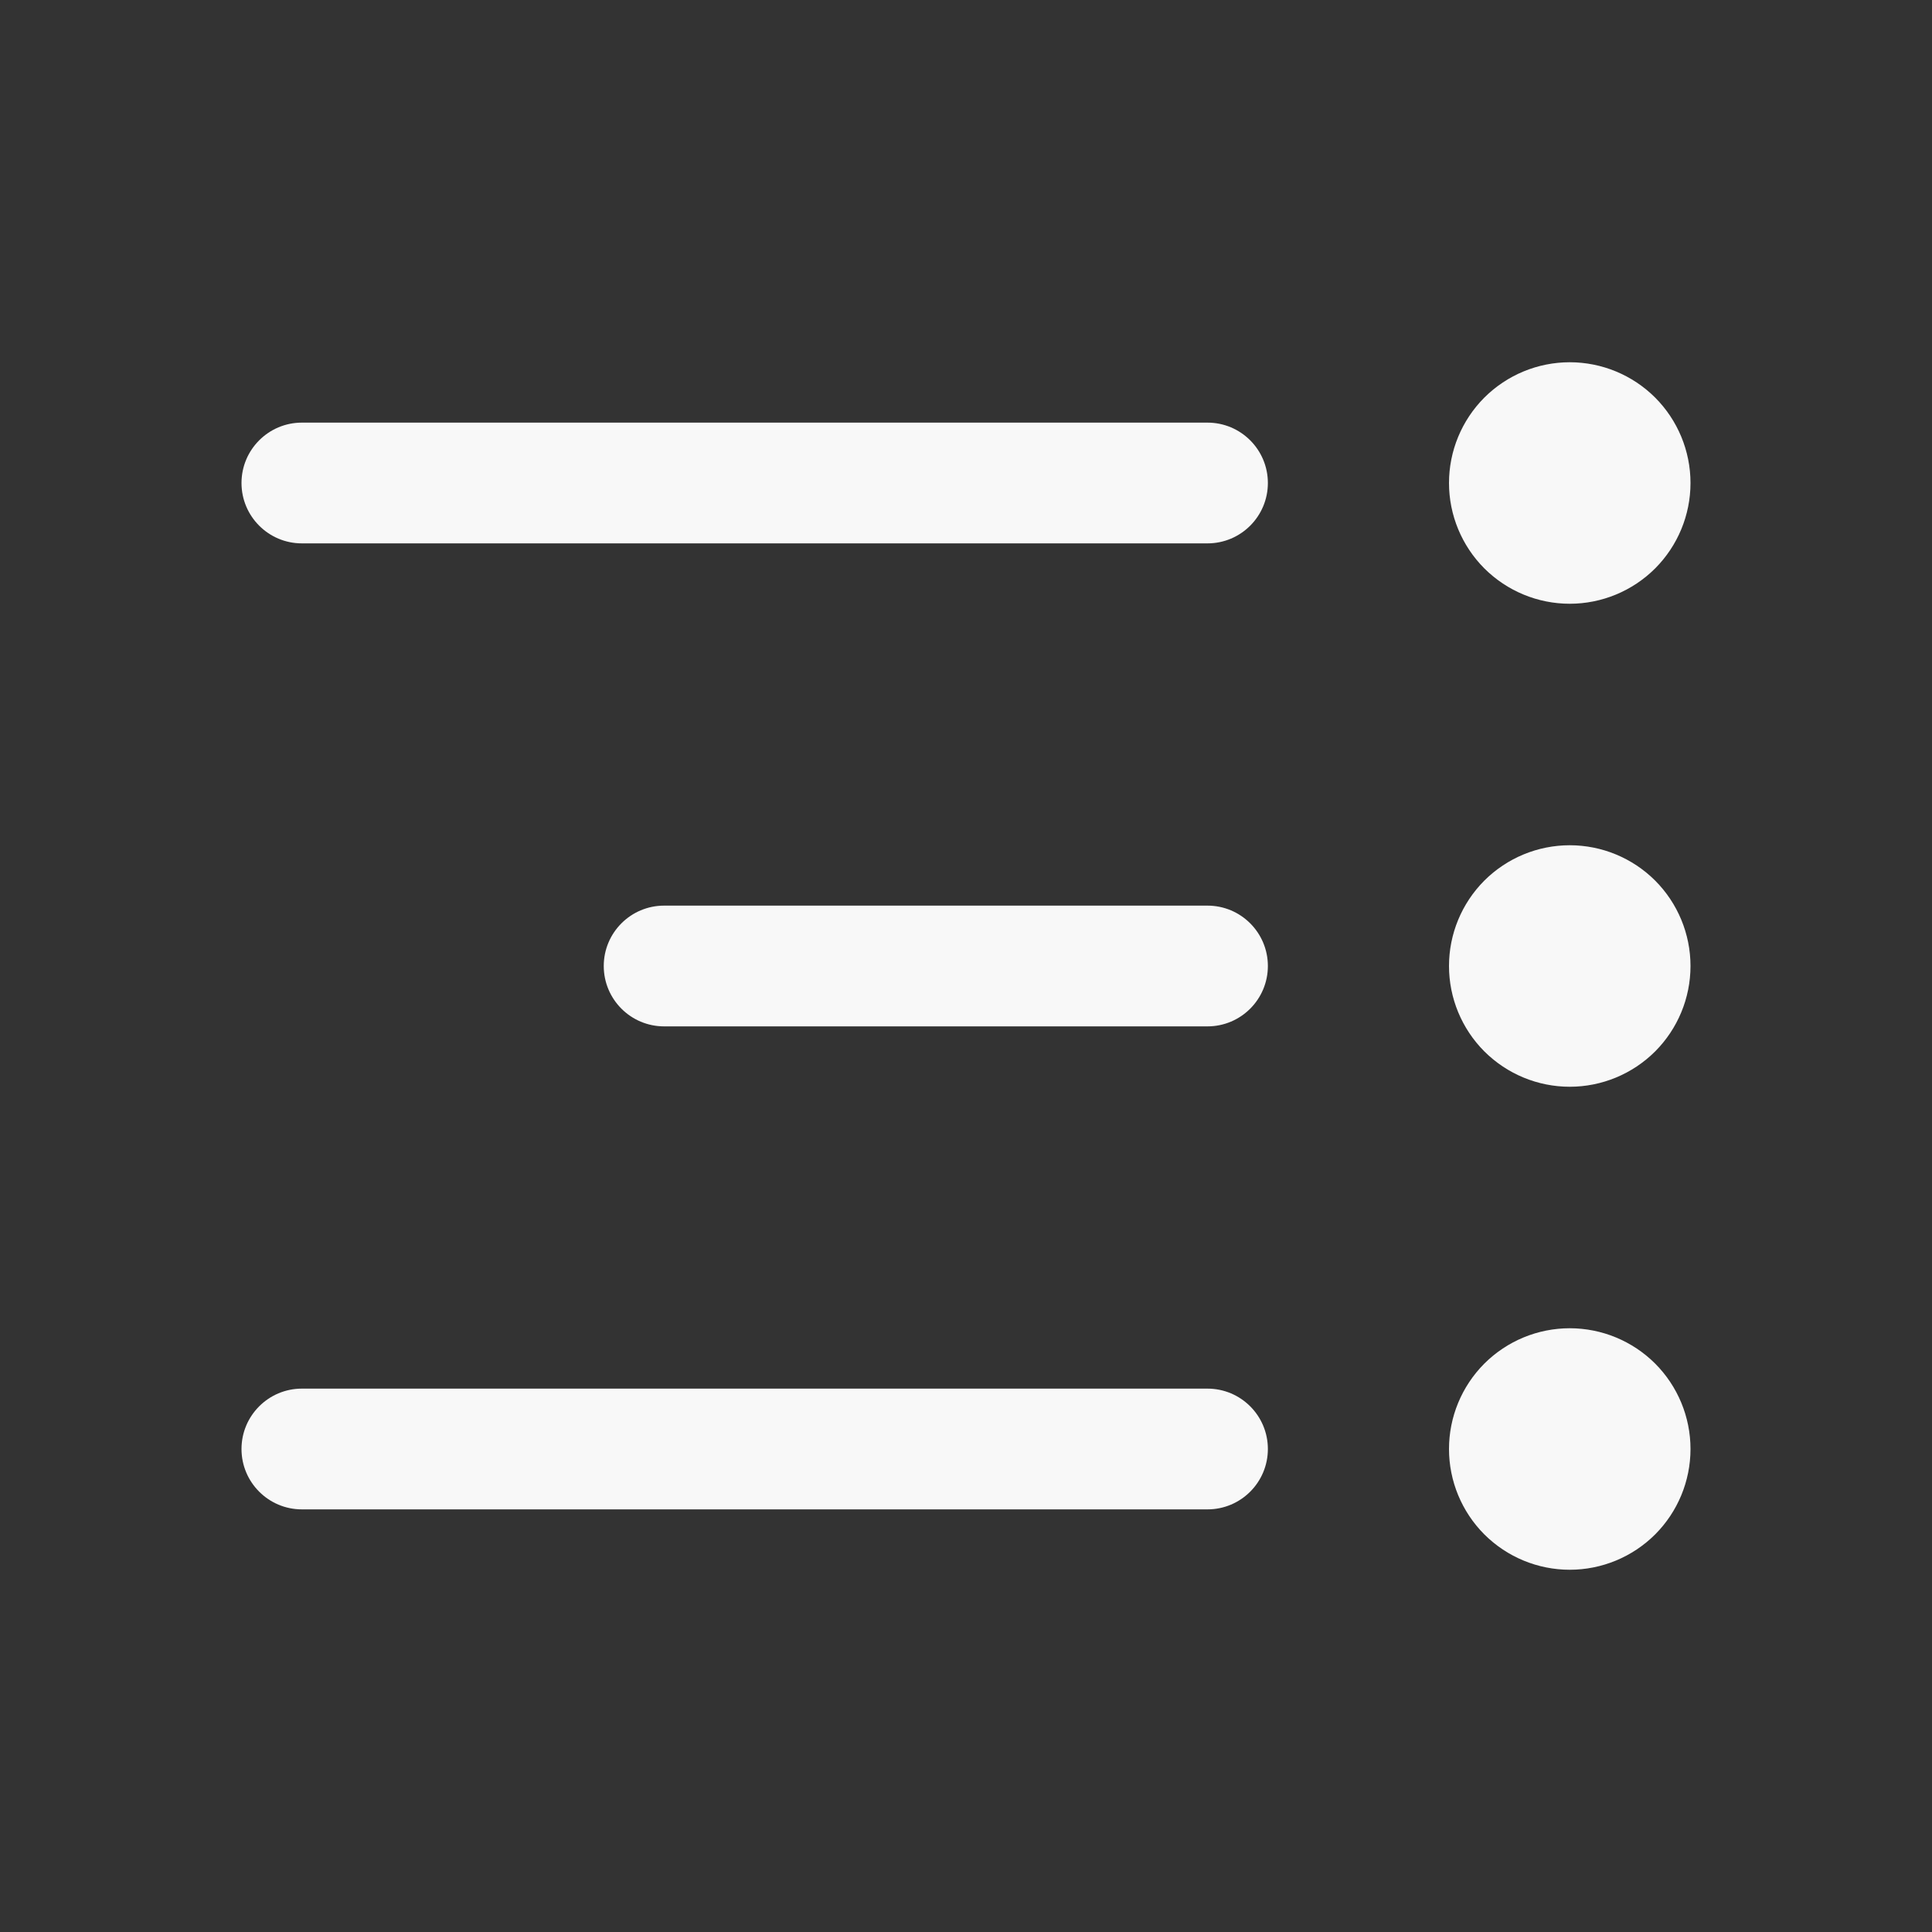 <svg width="24" height="24" viewBox="0 0 24 24" fill="none" xmlns="http://www.w3.org/2000/svg">
<rect x="0" y="0" width="24" height="24" fill="#333333" stroke="none"/>
<path fill-rule="evenodd" clip-rule="evenodd" d="M20.561 4.939C20.279 4.658 19.898 4.5 19.5 4.5C19.102 4.5 18.721 4.658 18.439 4.939C18.158 5.221 18 5.602 18 6C18 6.398 18.158 6.779 18.439 7.061C18.721 7.342 19.102 7.5 19.5 7.5C19.898 7.5 20.279 7.342 20.561 7.061C20.842 6.779 21 6.398 21 6C21 5.602 20.842 5.221 20.561 4.939ZM15.75 6C15.75 5.586 15.414 5.25 15 5.25H3.75C3.336 5.25 3 5.586 3 6C3 6.414 3.336 6.75 3.75 6.75H15C15.414 6.75 15.75 6.414 15.75 6ZM20.561 10.939C20.279 10.658 19.898 10.5 19.5 10.5C19.102 10.5 18.721 10.658 18.439 10.939C18.158 11.221 18 11.602 18 12C18 12.398 18.158 12.779 18.439 13.061C18.721 13.342 19.102 13.5 19.5 13.5C19.898 13.5 20.279 13.342 20.561 13.061C20.842 12.779 21 12.398 21 12C21 11.602 20.842 11.221 20.561 10.939ZM15.75 12C15.75 11.586 15.414 11.25 15 11.25H8.25C7.836 11.25 7.5 11.586 7.5 12C7.5 12.414 7.836 12.75 8.25 12.75H15C15.414 12.75 15.75 12.414 15.75 12ZM20.561 16.939C20.279 16.658 19.898 16.5 19.5 16.5C19.102 16.5 18.721 16.658 18.439 16.939C18.158 17.221 18 17.602 18 18C18 18.398 18.158 18.779 18.439 19.061C18.721 19.342 19.102 19.5 19.5 19.5C19.898 19.5 20.279 19.342 20.561 19.061C20.842 18.779 21 18.398 21 18C21 17.602 20.842 17.221 20.561 16.939ZM15.75 18C15.75 17.586 15.414 17.25 15 17.25H3.75C3.336 17.25 3 17.586 3 18C3 18.414 3.336 18.75 3.75 18.75H15C15.414 18.75 15.75 18.414 15.75 18Z" fill="#F8F8F8"/>
</svg>
